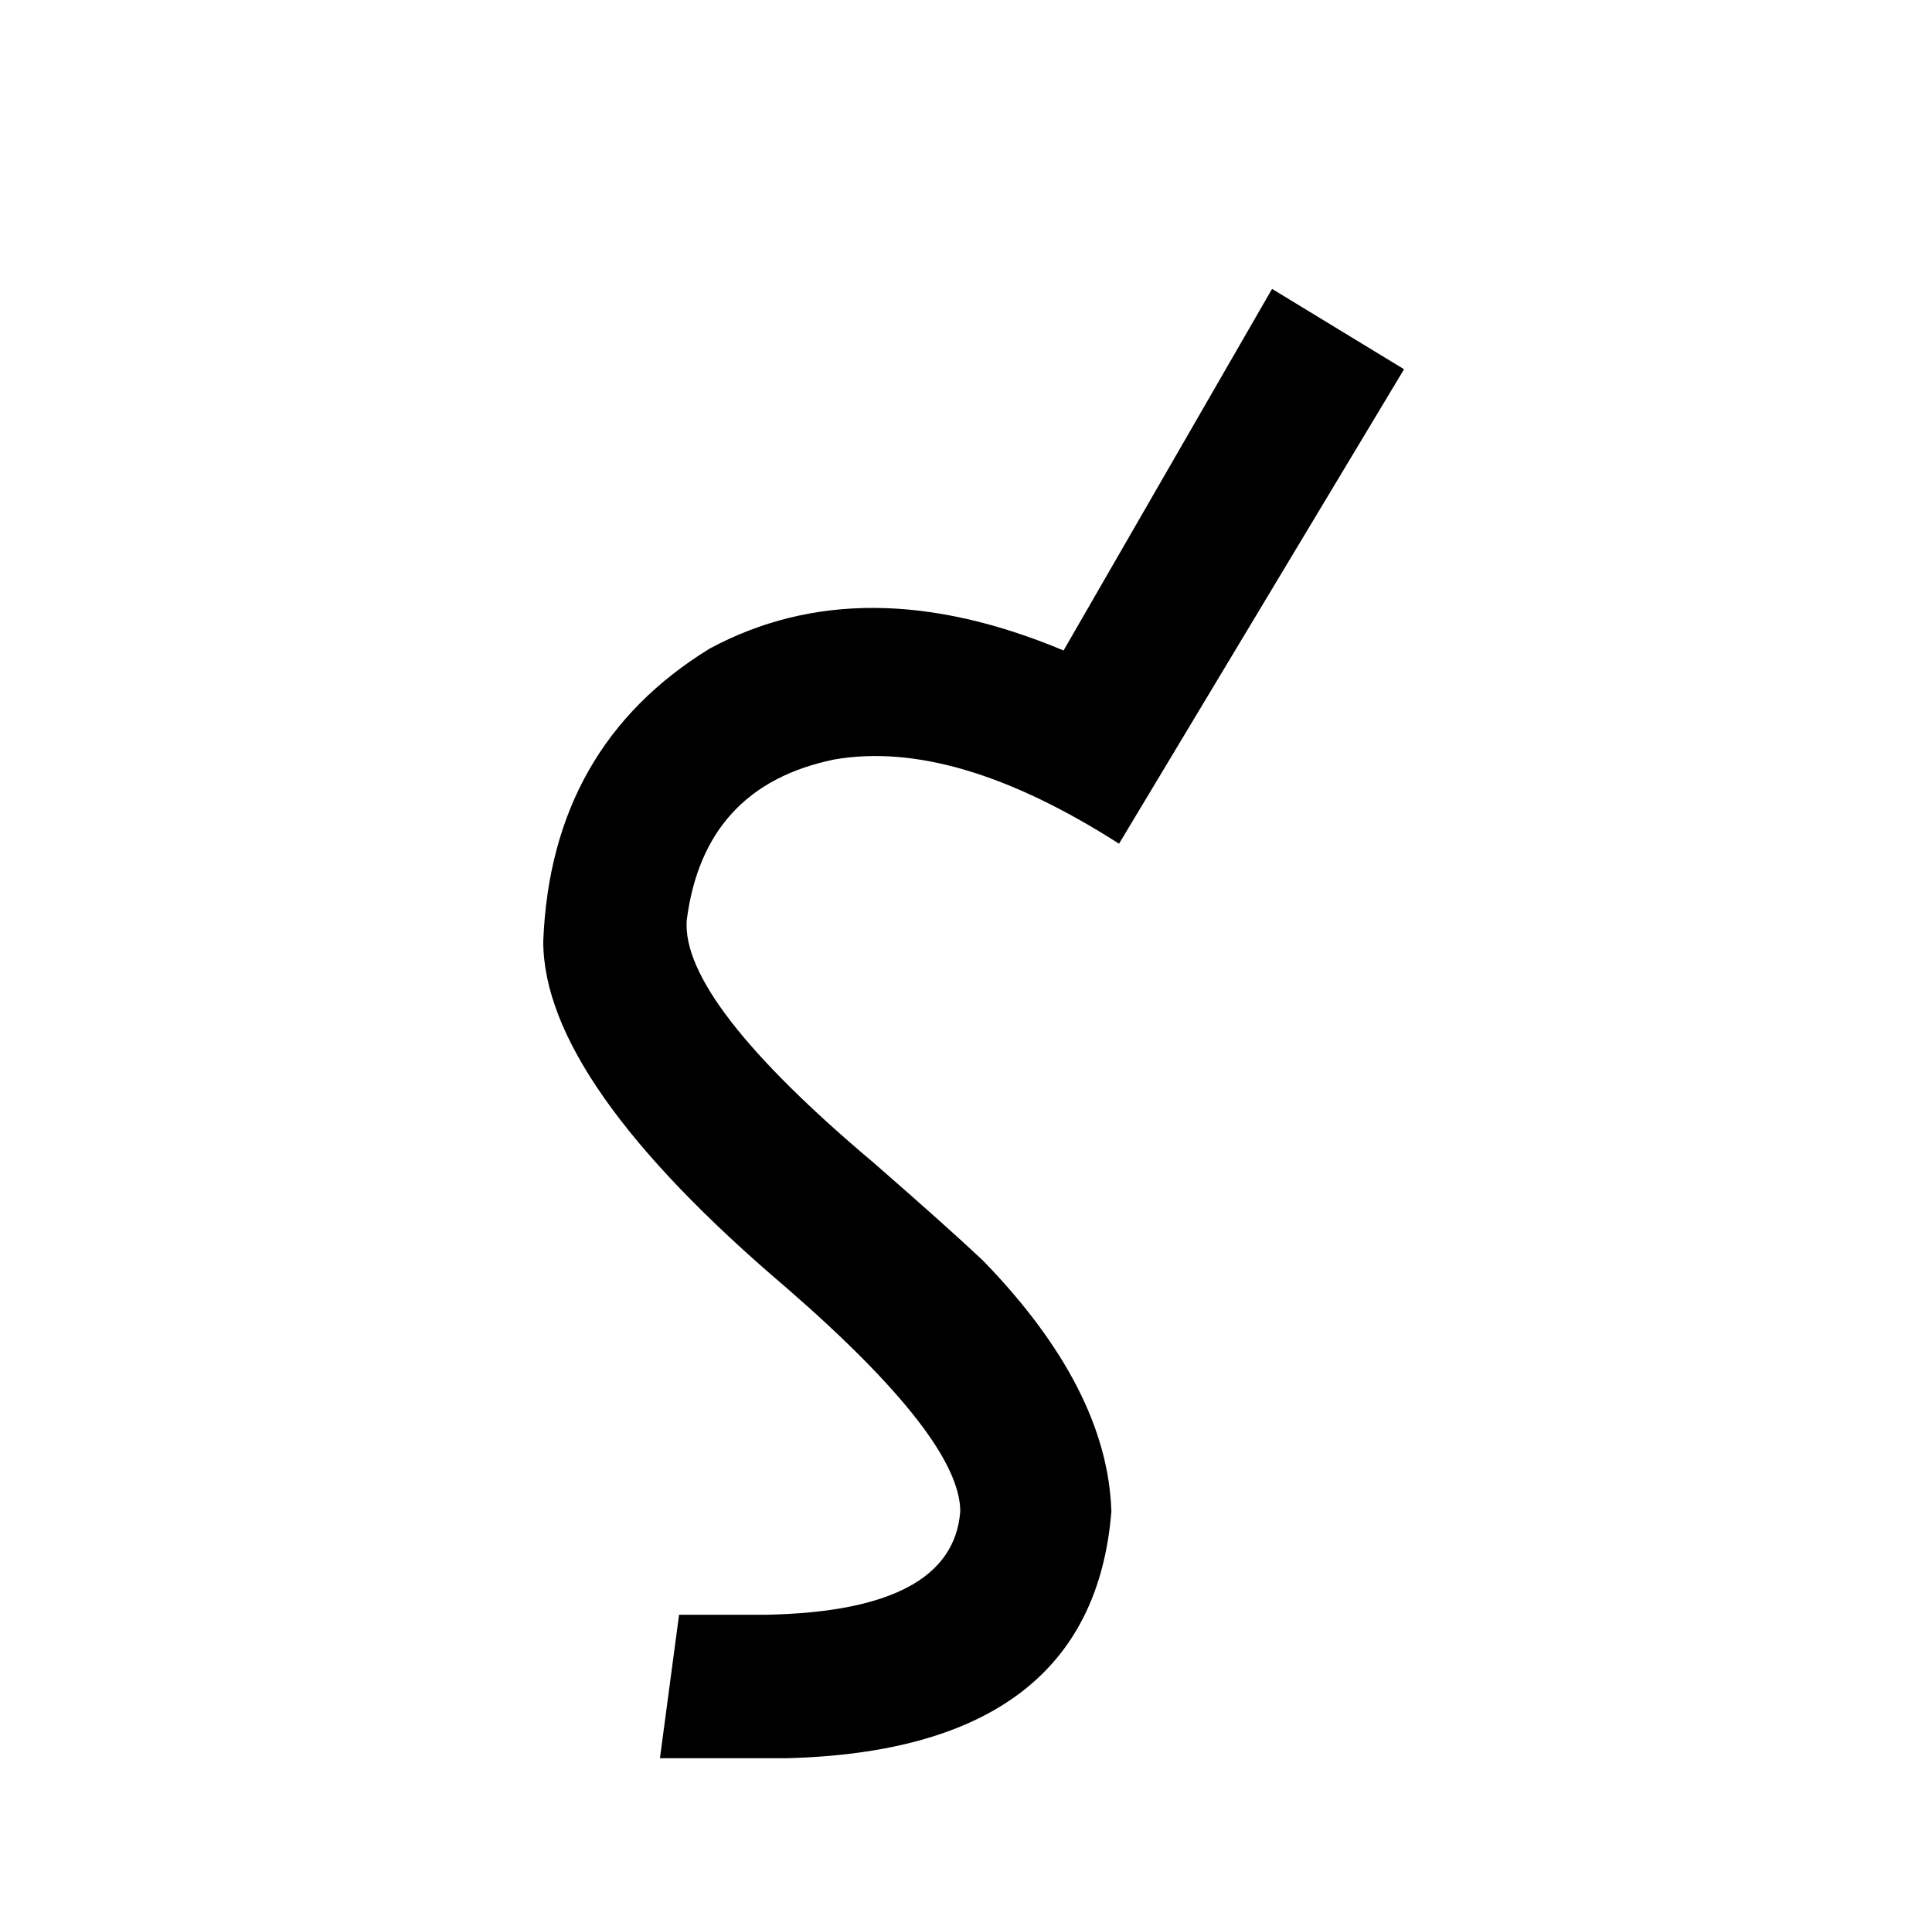 <?xml version="1.0" standalone="no"?>
<!DOCTYPE svg PUBLIC "-//W3C//DTD SVG 1.1//EN" "http://www.w3.org/Graphics/SVG/1.1/DTD/svg11.dtd" >
<svg xmlns="http://www.w3.org/2000/svg" xmlns:xlink="http://www.w3.org/1999/xlink" version="1.1" viewBox="-10 0 1010 1000">
   <path fill="currentColor"
d="M655 151l69 42l-149 248q-86 -55 -149 -44q-68 14 -77 84q-3 42 98 127q39 34 57 51q65 67 67 131q-10 125 -170 129h-66l10 -75h46q97 -2 101 -54q0 -38 -91 -117q-127 -108 -127 -181q4 -102 87 -153q80 -43 185 1z" />
</svg>
